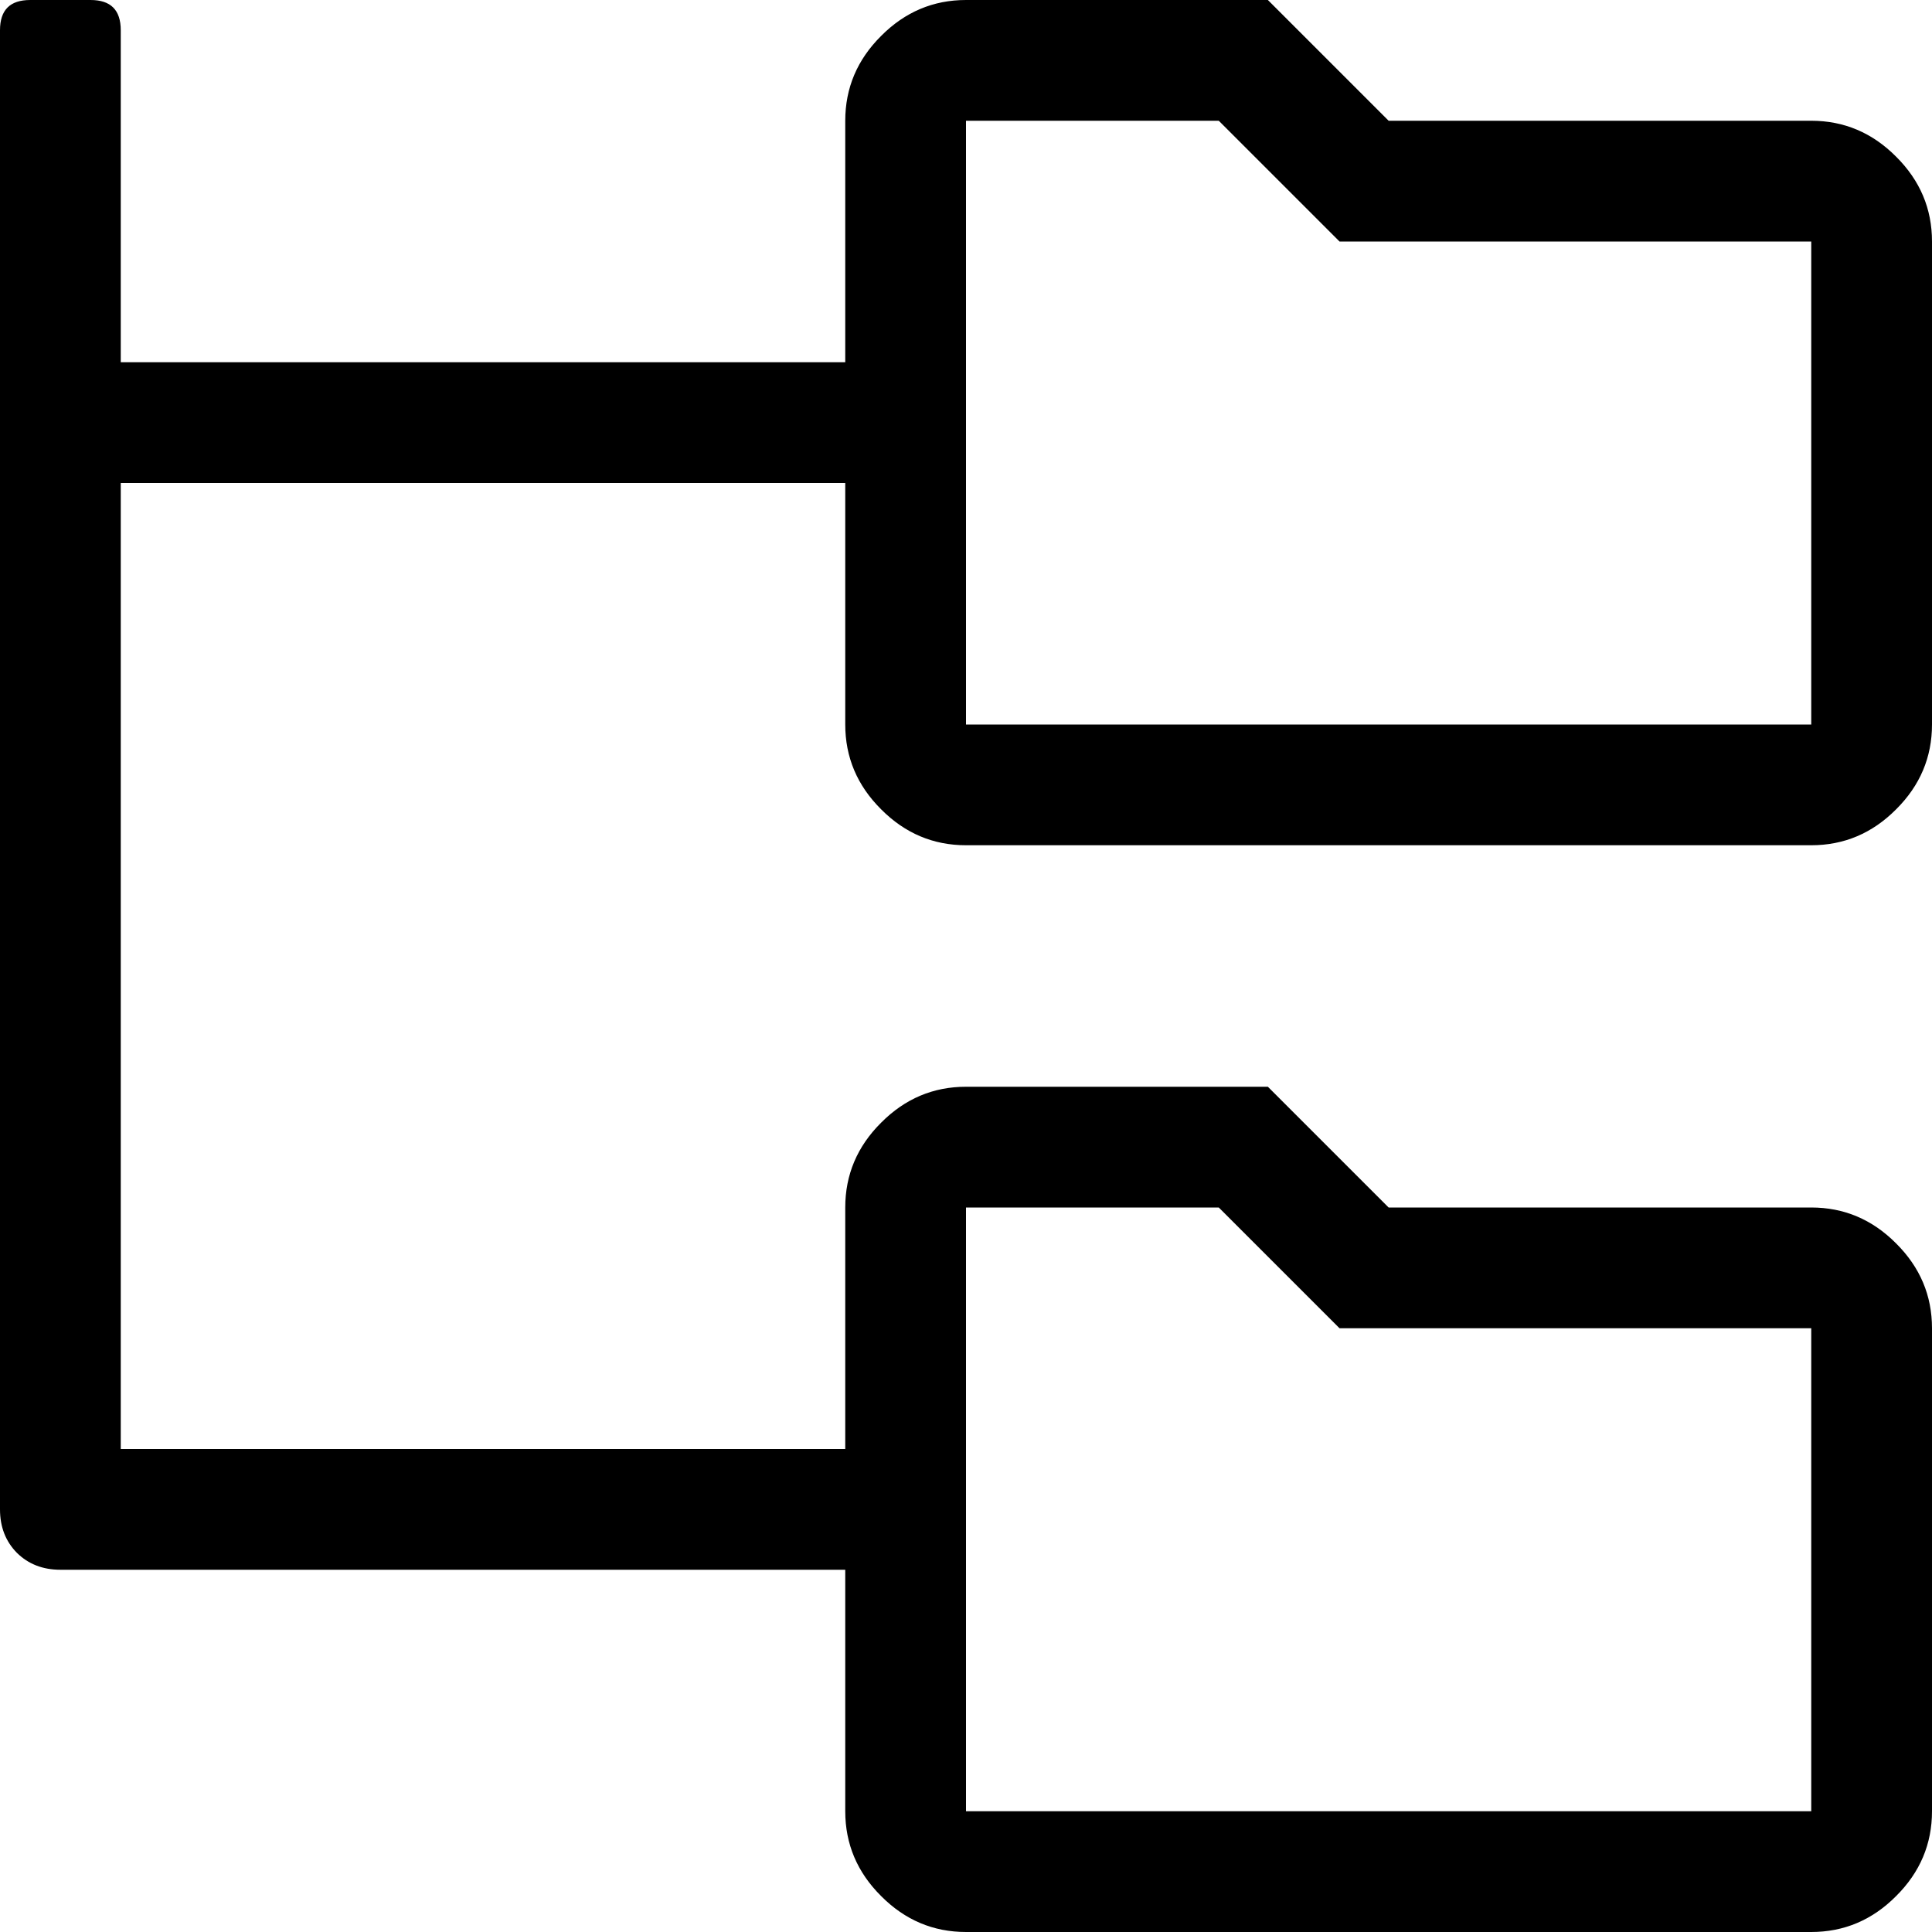 <?xml version="1.0" encoding="UTF-8"?>
<svg width="12px" height="12px" viewBox="0 0 12 12" version="1.1" xmlns="http://www.w3.org/2000/svg" xmlns:xlink="http://www.w3.org/1999/xlink">
    <title>folder-tree</title>
    <g id="Page-1" stroke="none" stroke-width="1" fill="none" fill-rule="evenodd">
        <g id="iconografia_sistema-copy" transform="translate(-31.75, -184.5)" fill="#000000" fill-rule="nonzero">
            <g id="folder-tree" transform="translate(31.75, 184.5)">
                <path d="M6,5.25 C5.797,5.25 5.621,5.176 5.473,5.027 C5.324,4.879 5.25,4.703 5.25,4.5 L5.25,3 L0.75,3 L0.75,9 L5.25,9 L5.25,7.5 C5.25,7.297 5.324,7.121 5.473,6.973 C5.621,6.824 5.797,6.75 6,6.75 L7.875,6.75 L8.625,7.5 L11.25,7.5 C11.453,7.5 11.629,7.574 11.777,7.723 C11.926,7.871 12,8.047 12,8.25 L12,11.25 C12,11.453 11.926,11.629 11.777,11.777 C11.629,11.926 11.453,12 11.25,12 L6,12 C5.797,12 5.621,11.926 5.473,11.777 C5.324,11.629 5.25,11.453 5.25,11.25 L5.25,9.75 L0.375,9.75 C0.266,9.75 0.176,9.715 0.105,9.645 C0.035,9.574 0,9.484 0,9.375 L0,0.188 C0,0.062 0.062,0 0.188,0 L0.562,0 C0.688,0 0.75,0.062 0.75,0.188 L0.75,2.25 L5.25,2.25 L5.25,0.75 C5.25,0.547 5.324,0.371 5.473,0.223 C5.621,0.074 5.797,0 6,0 L7.875,0 L8.625,0.75 L11.25,0.75 C11.453,0.75 11.629,0.824 11.777,0.973 C11.926,1.121 12,1.297 12,1.5 L12,4.5 C12,4.703 11.926,4.879 11.777,5.027 C11.629,5.176 11.453,5.25 11.25,5.25 L6,5.25 Z M6,7.5 L6,11.25 L11.25,11.25 L11.25,8.25 L8.32,8.25 L7.57,7.5 L6,7.5 Z M6,0.75 L6,4.5 L11.25,4.5 L11.25,1.5 L8.32,1.5 L7.57,0.75 L6,0.75 Z" id="Shape"></path>
            </g>
        </g>
    </g>
</svg>